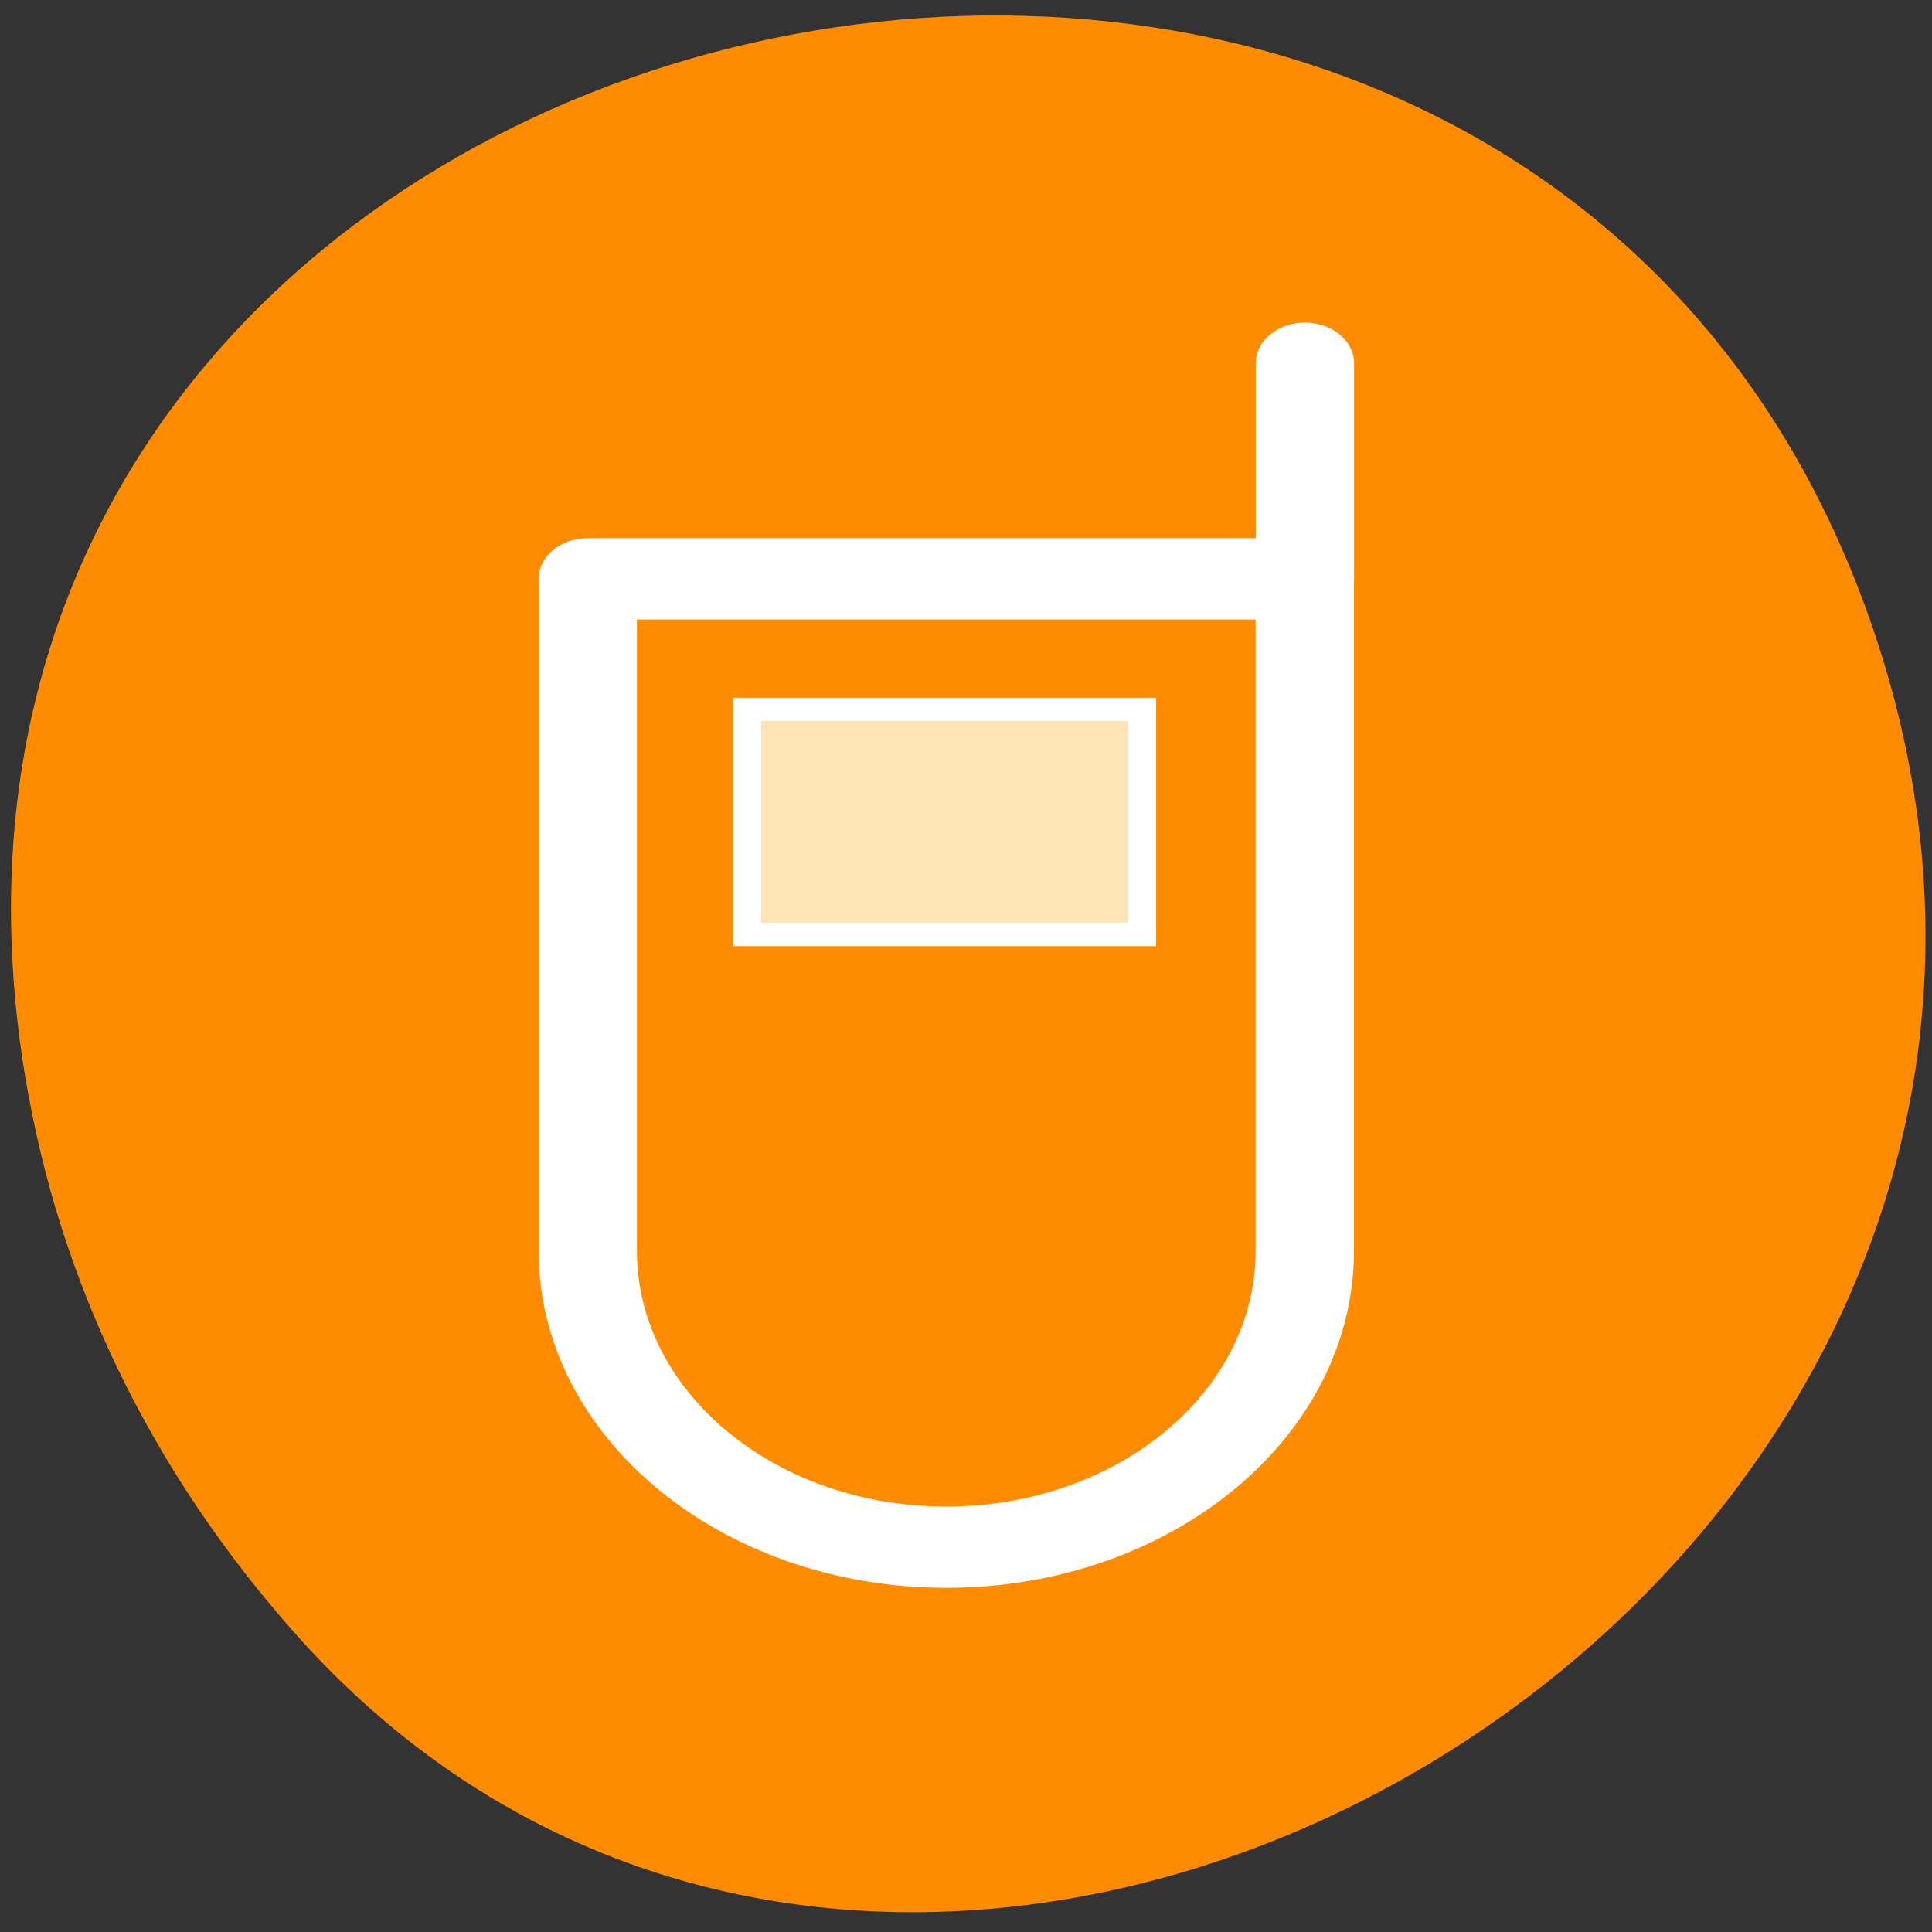 <svg xmlns="http://www.w3.org/2000/svg" viewBox="0 0 256 256"><rect x="0" y="0" width="256" height="256" fill="#333333" stroke="none"/><g transform="translate(-15.15 22.16)" style="fill:#ff8c00"><path d="m 18.94 123.08 c -27.399 -149.15 194.69 -199.9 243.58 -64.25 46.06 127.81 -124.43 230.14 -208.38 135.32 -17.516 -19.783 -30.17 -43.703 -35.19 -71.08 z" style="color:#000"/><g id="0" transform="matrix(3.722 0 0 3.076 41.822 19.841)" style="stroke:#fff;display:block"><path d="m 13.759,11.28 v 28.937 h 0.002 c 0,0.004 -0.002,0.008 -0.002,0.014 0,7.05 5.715,12.763 12.764,12.763 7.047,0 12.762,-5.713 12.762,-12.763 V 40.217 11.28 H 13.759 z" style="stroke-linecap:round;stroke-linejoin:round;stroke-width:3.5"/><path d="M 19.43,16.902 H33.493 V26.604 H19.43 z" style="fill:#ffe4b5"/><path d="m 39.29 11.28 v -9.287" style="stroke-linecap:round;stroke-linejoin:round;stroke-width:3.5"/></g></g></svg>